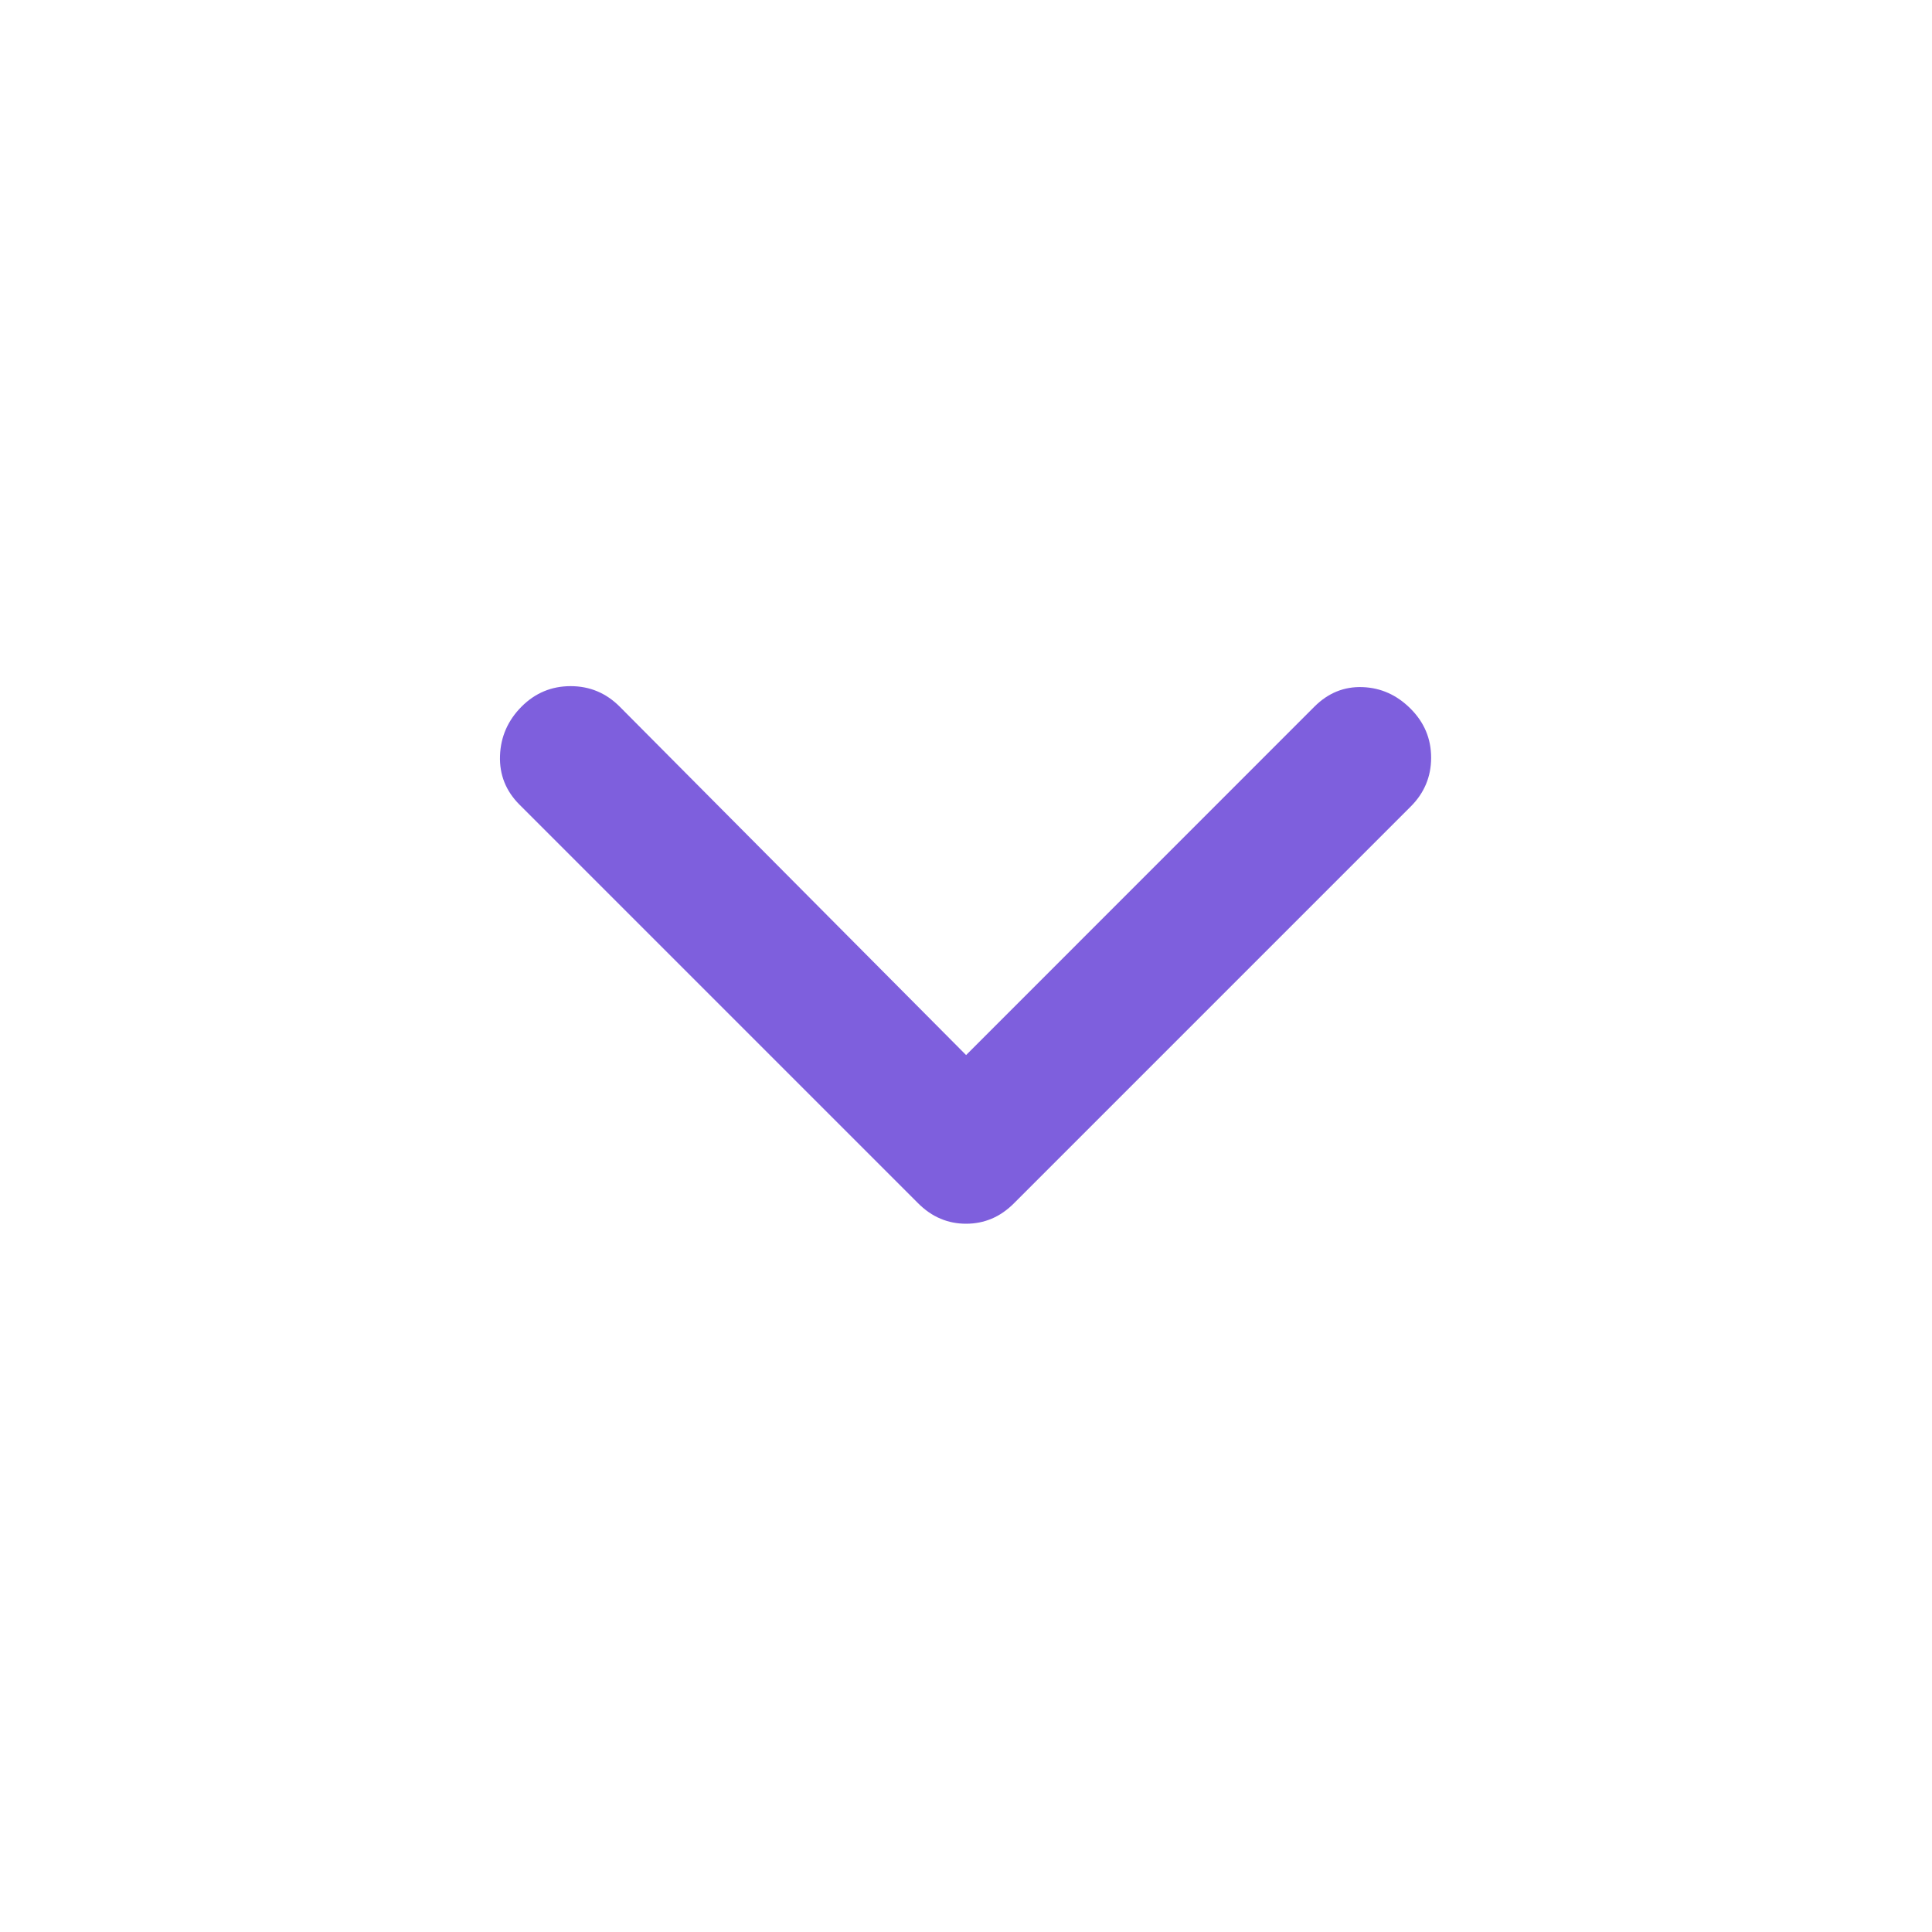 <svg width="20" height="20" viewBox="0 0 20 20" fill="none" xmlns="http://www.w3.org/2000/svg">
<mask id="mask0_5569_2713" style="mask-type:alpha" maskUnits="userSpaceOnUse" x="0" y="0" width="20" height="20">
<rect width="20" height="20" fill="white"/>
</mask>
<g mask="url(#mask0_5569_2713)">
<path d="M10.001 12.668C9.907 12.668 9.819 12.651 9.737 12.616C9.654 12.582 9.574 12.527 9.498 12.45L5.378 8.33C5.237 8.189 5.169 8.02 5.176 7.823C5.183 7.626 5.258 7.457 5.399 7.315C5.541 7.173 5.71 7.103 5.907 7.103C6.104 7.103 6.273 7.173 6.415 7.315L10.001 10.922L13.607 7.315C13.749 7.173 13.915 7.106 14.105 7.113C14.295 7.12 14.46 7.194 14.602 7.336C14.744 7.478 14.815 7.647 14.815 7.844C14.815 8.04 14.744 8.21 14.602 8.351L10.503 12.45C10.427 12.527 10.347 12.582 10.265 12.616C10.182 12.651 10.094 12.668 10.001 12.668Z" fill="#7E5FDD"/>
</g>
</svg>
